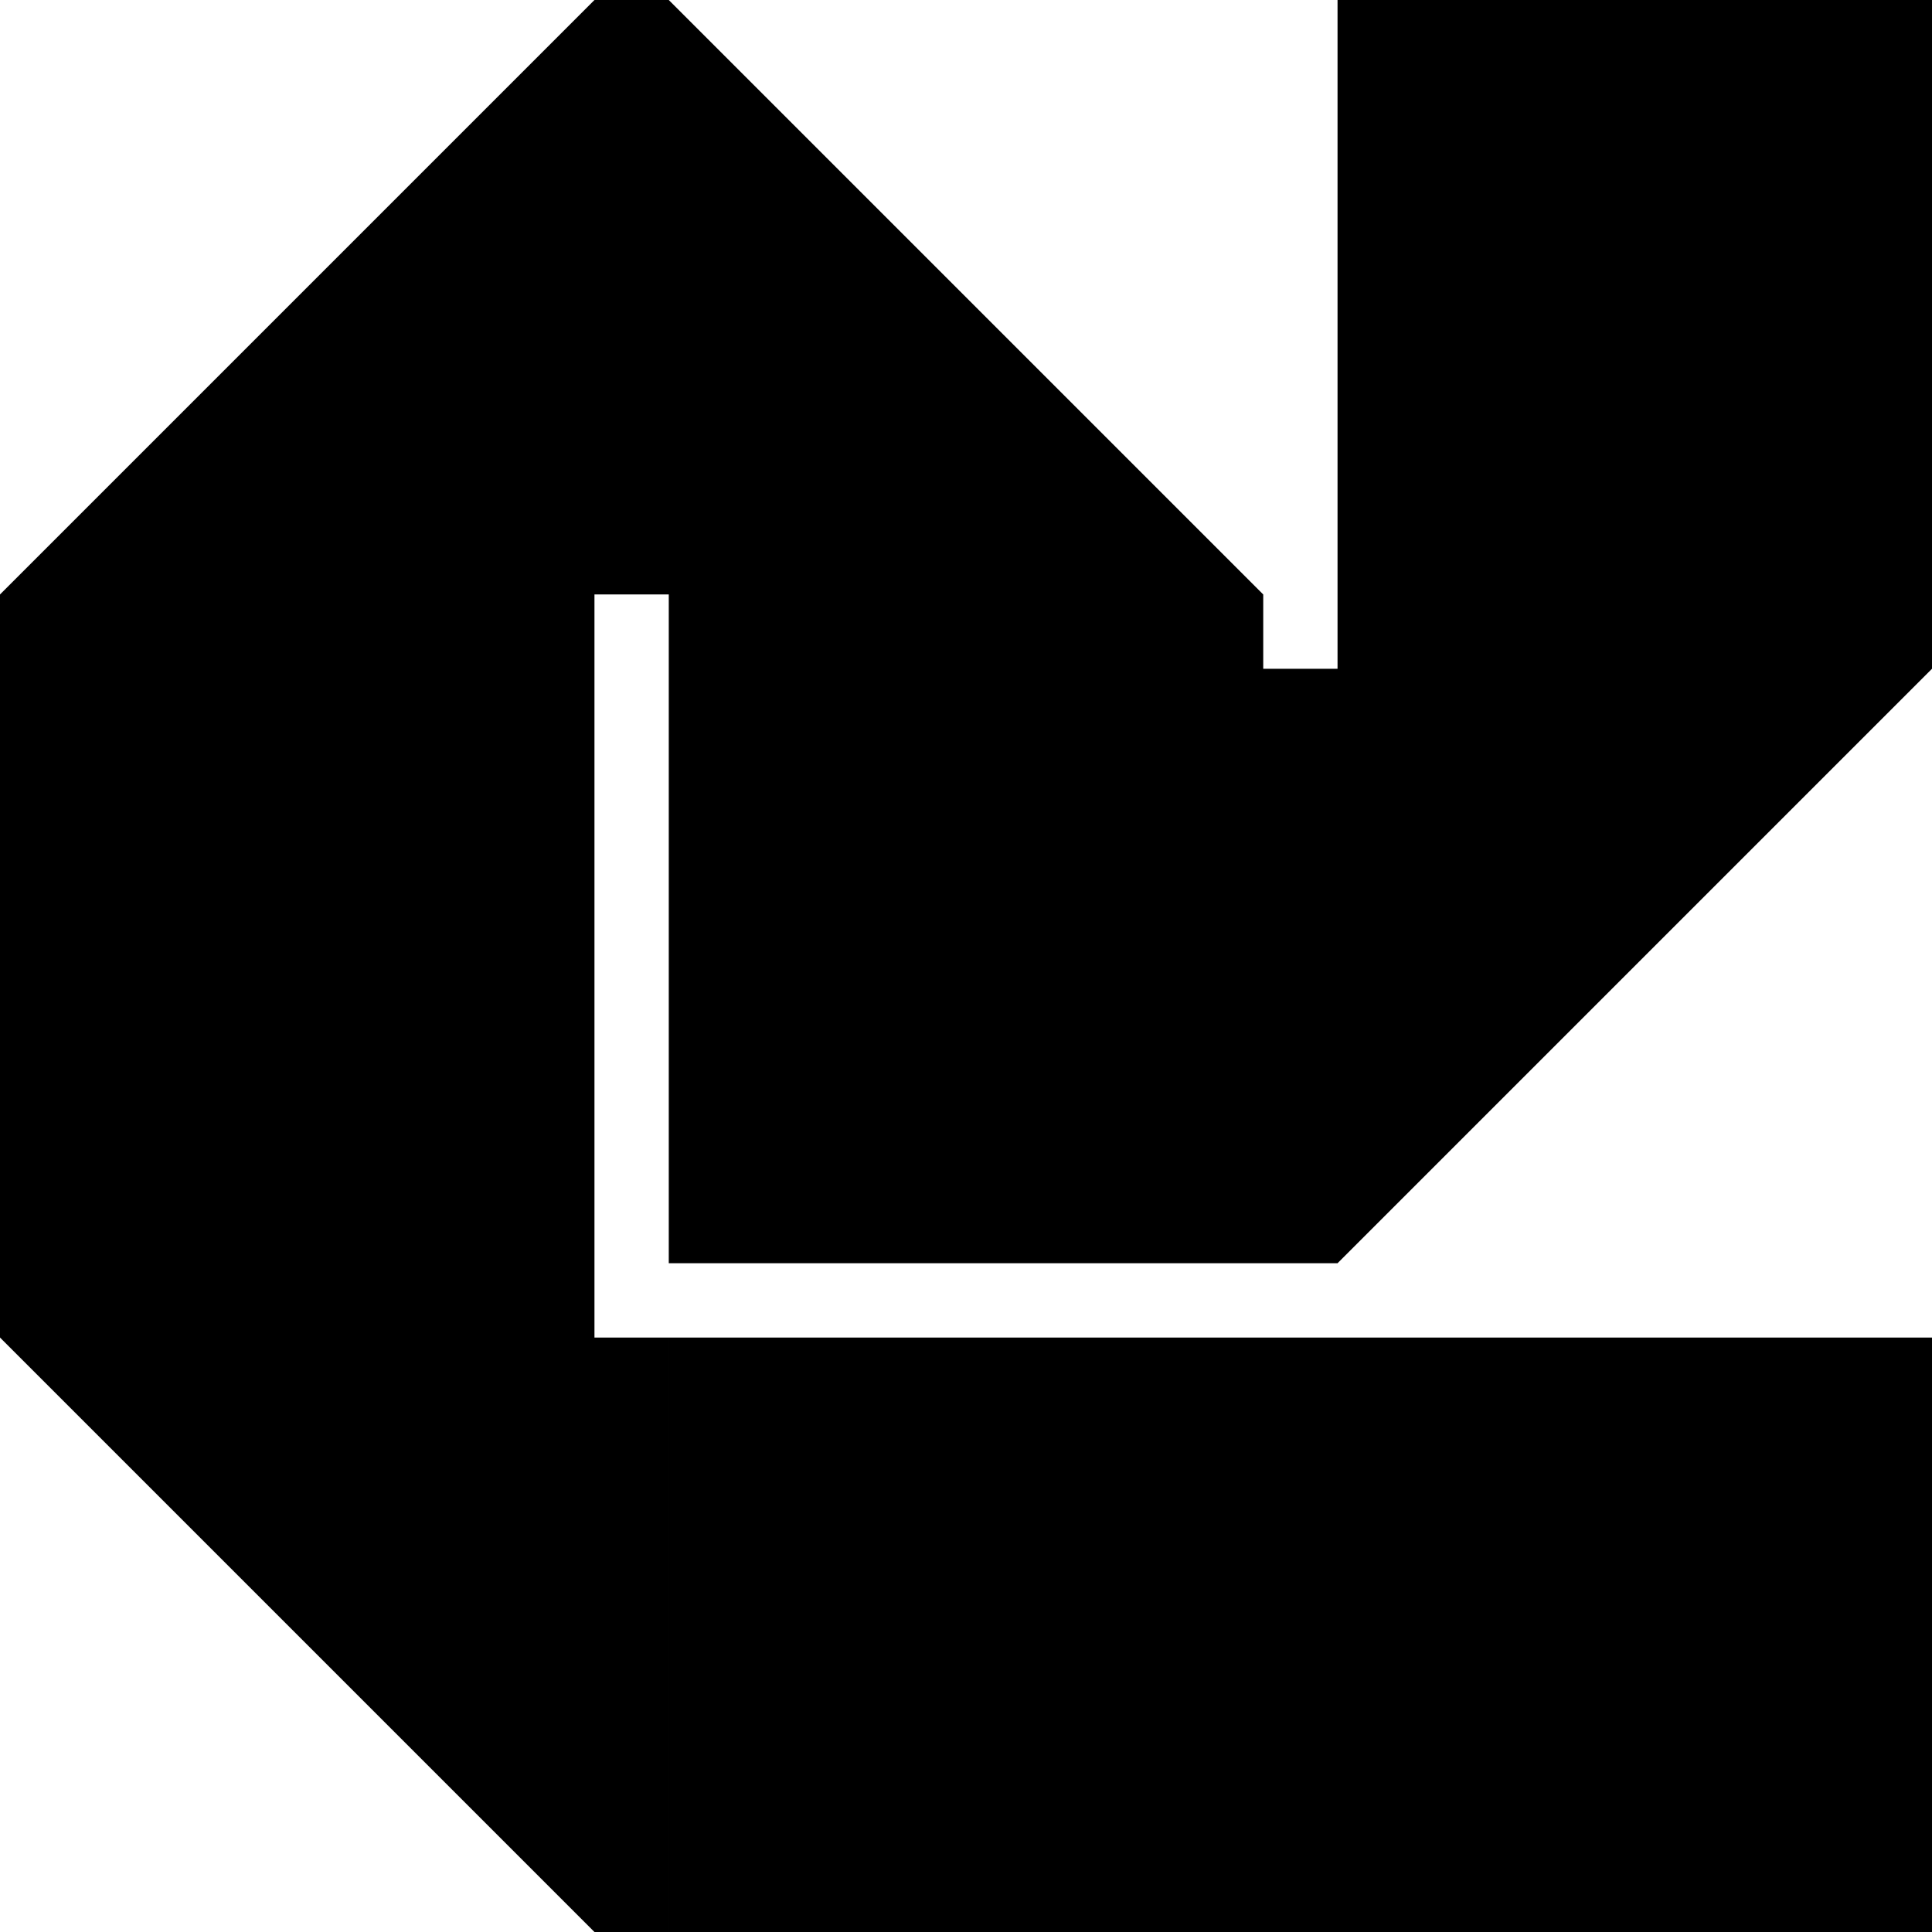 <?xml version="1.0" encoding="UTF-8"?><svg id="Layer_2" xmlns="http://www.w3.org/2000/svg" viewBox="0 0 234 234"><defs><style>.cls-1{fill:#000;stroke-width:0px;}</style></defs><g id="Layer_1-2"><path class="cls-1" d="M234,234h-72v-72h72v72ZM153,162h-72v72h72v-72ZM72,81H0v72h72v-72ZM153,81h-72v72h72v-72ZM234,0h-72v72h72V0ZM234,81h-72v72l72-72ZM72,234v-72H0l72,72ZM0,72h72V0L0,72ZM81,0v72h72L81,0ZM153,162v72s9,0,9,0v-72s-9,0-9,0ZM72,162v72s9,0,9,0v-72s-9,0-9,0ZM153,81v72s9,0,9,0v-72s-9,0-9,0ZM72,0v72s9,0,9,0V0s-9,0-9,0ZM72,153H0v9h72v-9ZM72,72H0v9h72v-9ZM234,72h-72v9h72v-9ZM153,72h-72v9h72v-9Z"/></g></svg>